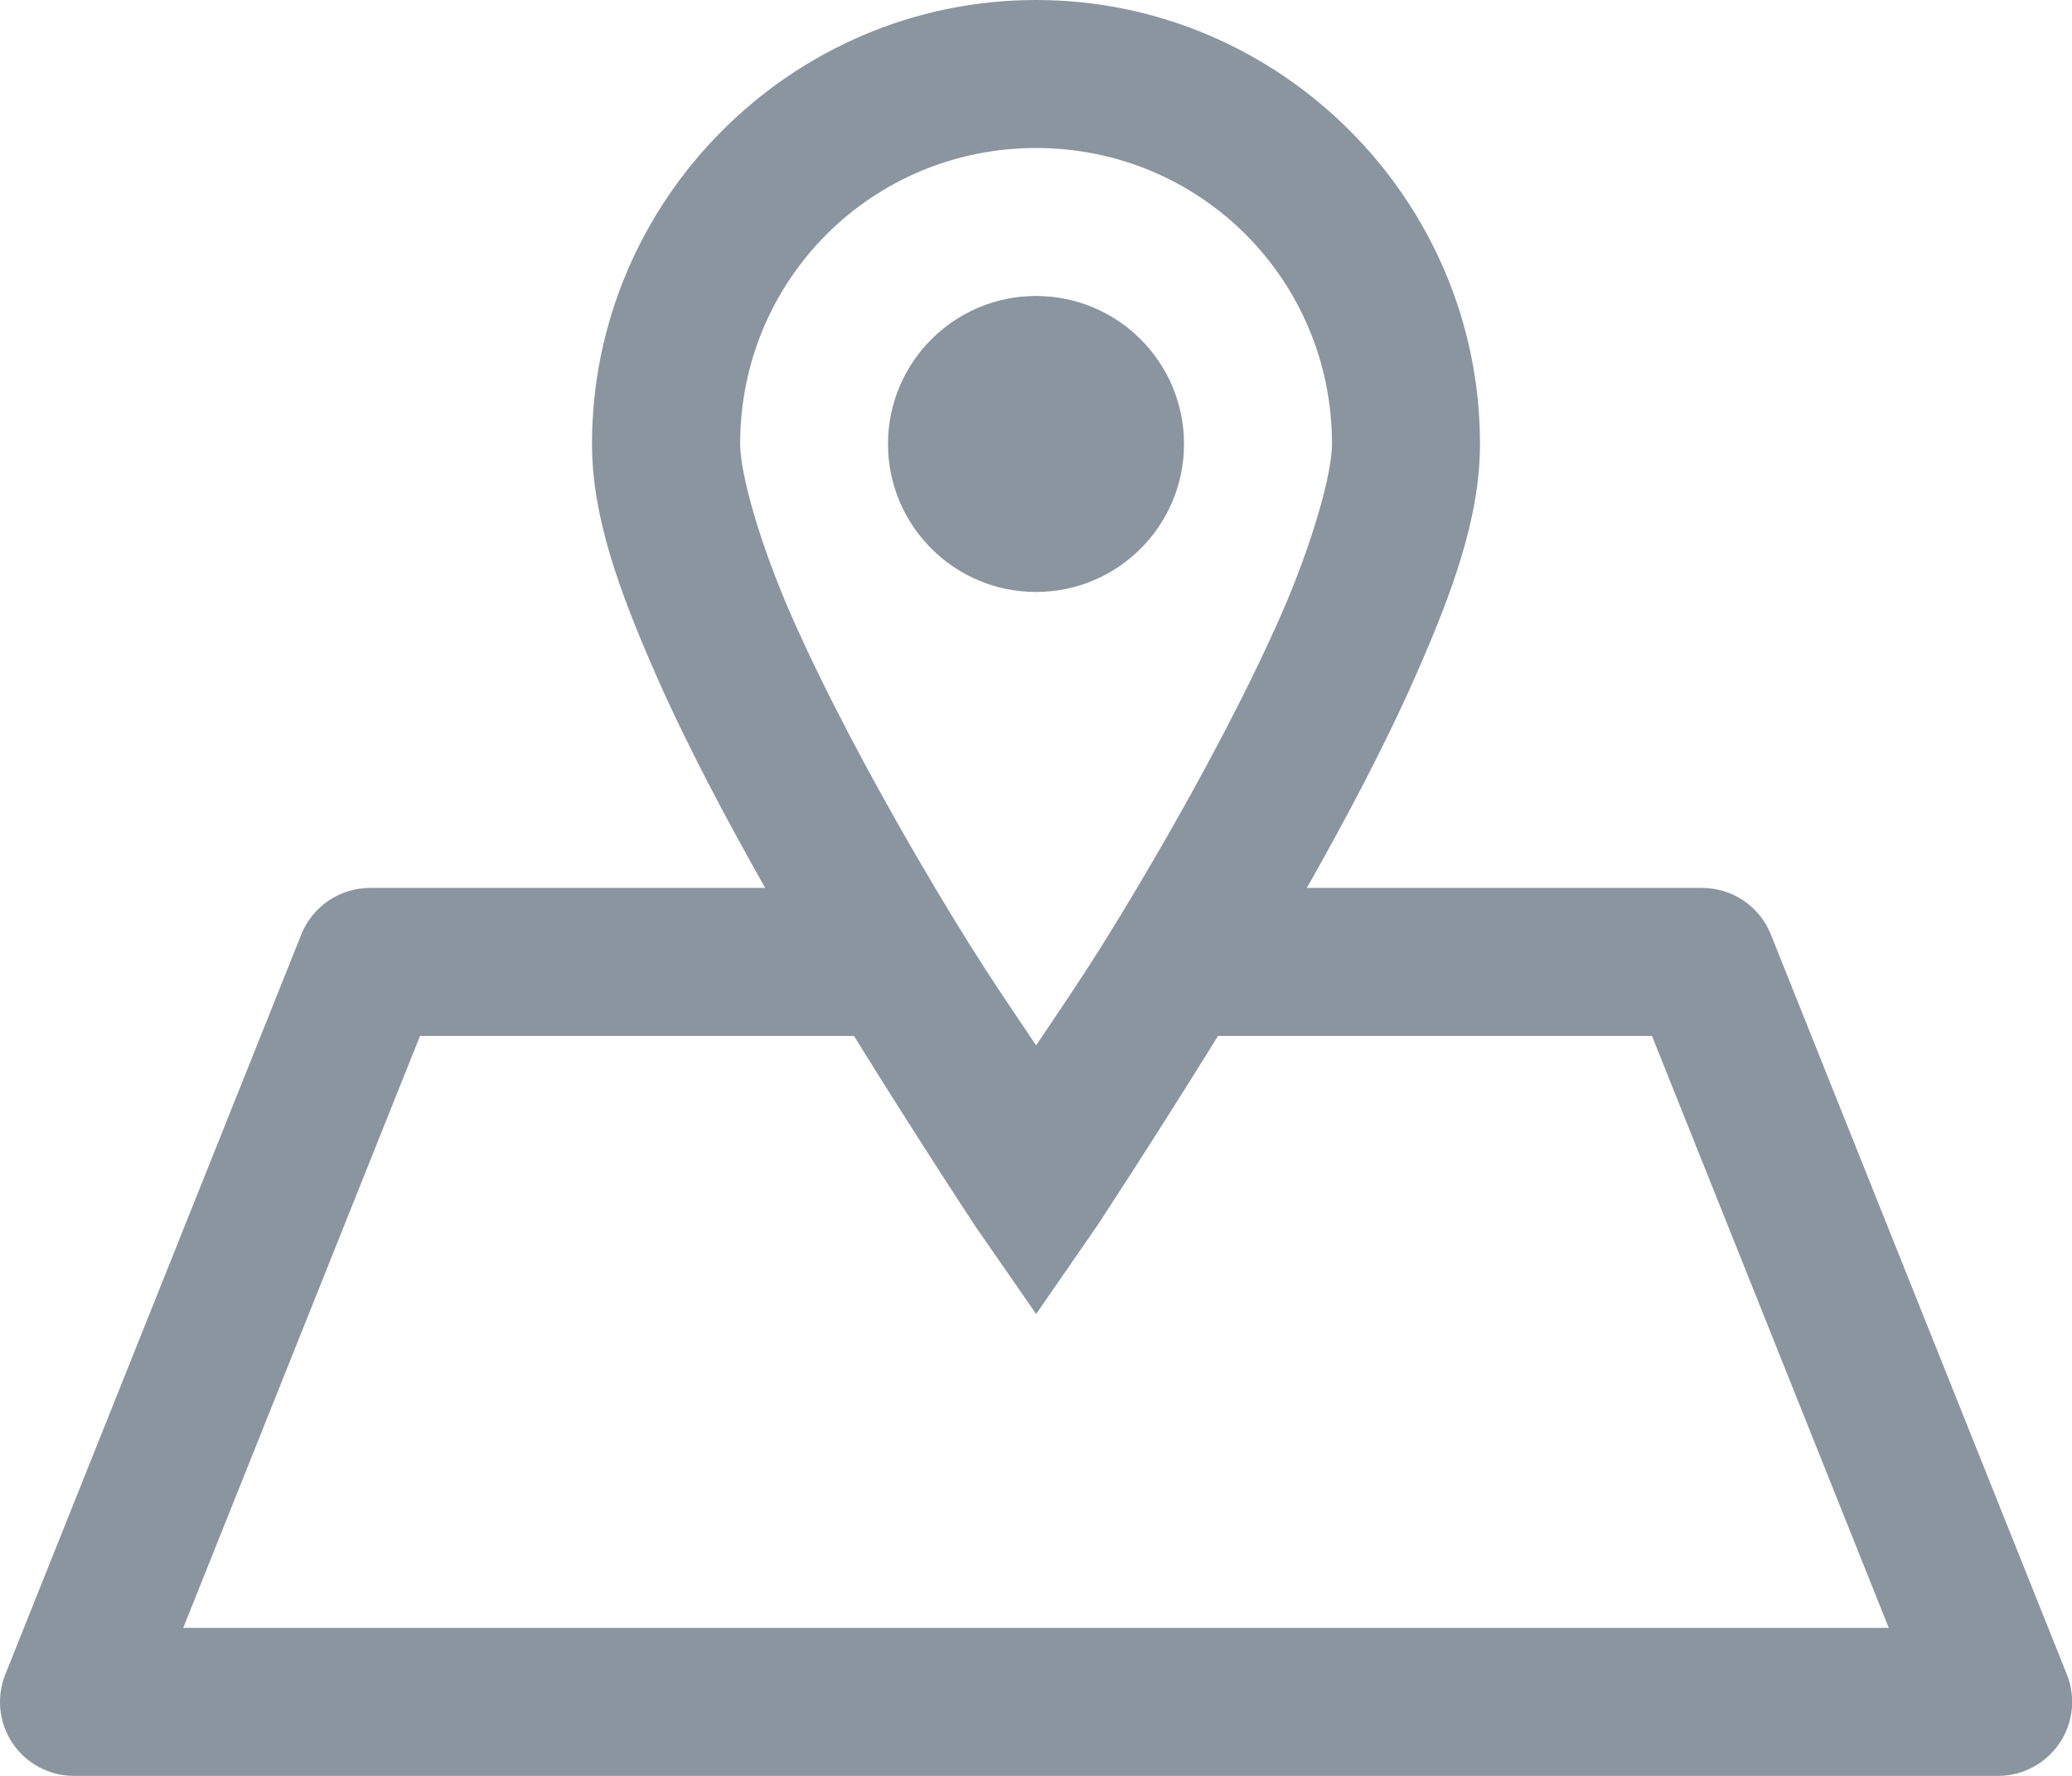 <?xml version="1.0" encoding="UTF-8"?>
<svg width="14px" height="12px" viewBox="0 0 14 12" version="1.1" xmlns="http://www.w3.org/2000/svg" xmlns:xlink="http://www.w3.org/1999/xlink">
    <!-- Generator: Sketch 53.2 (72643) - https://sketchapp.com -->
    <title>address-gray</title>
    <desc>Created with Sketch.</desc>
    <g id="Page-1" stroke="none" stroke-width="1" fill="none" fill-rule="evenodd">
        <g id="address-gray" transform="translate(-1, -2)" fill-rule="nonzero">
            <polygon id="Path" fill-opacity="0" fill="#D8D8D8" points="0 0 16 0 16 16 0 16"></polygon>
            <path d="M8,2 C6.35,2 5,3.35 5,5 C5,5.496 5.188,6.004 5.434,6.564 C5.642,7.037 5.904,7.528 6.17,8 L3.5,8 C3.296,8 3.112,8.124 3.036,8.314 L1.036,13.314 C0.974,13.469 0.993,13.644 1.086,13.781 C1.179,13.918 1.335,14.001 1.501,14 L14.501,14 C14.666,14 14.821,13.918 14.915,13.78 C15.008,13.643 15.027,13.469 14.965,13.314 L12.965,8.314 C12.889,8.124 12.705,8 12.501,8 L9.83,8 C10.097,7.528 10.358,7.037 10.566,6.564 C10.813,6.004 11,5.496 11,5 C11,3.35 9.65,2 8,2 Z M8,3 C9.11,3 10,3.89 10,5 C10,5.194 9.875,5.656 9.653,6.162 C9.43,6.668 9.126,7.239 8.819,7.768 C8.411,8.471 8.229,8.721 8.001,9.064 C7.772,8.721 7.591,8.471 7.182,7.768 C6.875,7.238 6.571,6.668 6.348,6.162 C6.126,5.656 6.001,5.194 6.001,5 C6.001,3.89 6.891,3 8.001,3 L8,3 Z M8,4 C7.448,4 7,4.448 7,5 C7,5.552 7.448,6 8,6 C8.553,6 9,5.552 9,5 C9,4.448 8.553,4 8,4 Z M3.839,9 L6.77,9 C7.21,9.71 7.588,10.283 7.588,10.283 L8.001,10.879 L8.413,10.283 C8.413,10.283 8.79,9.71 9.23,9 L12.162,9 L13.762,13 L2.238,13 L3.838,9 L3.839,9 Z" id="Shape" fill="#8A959F"></path>
        </g>
    </g>
</svg>